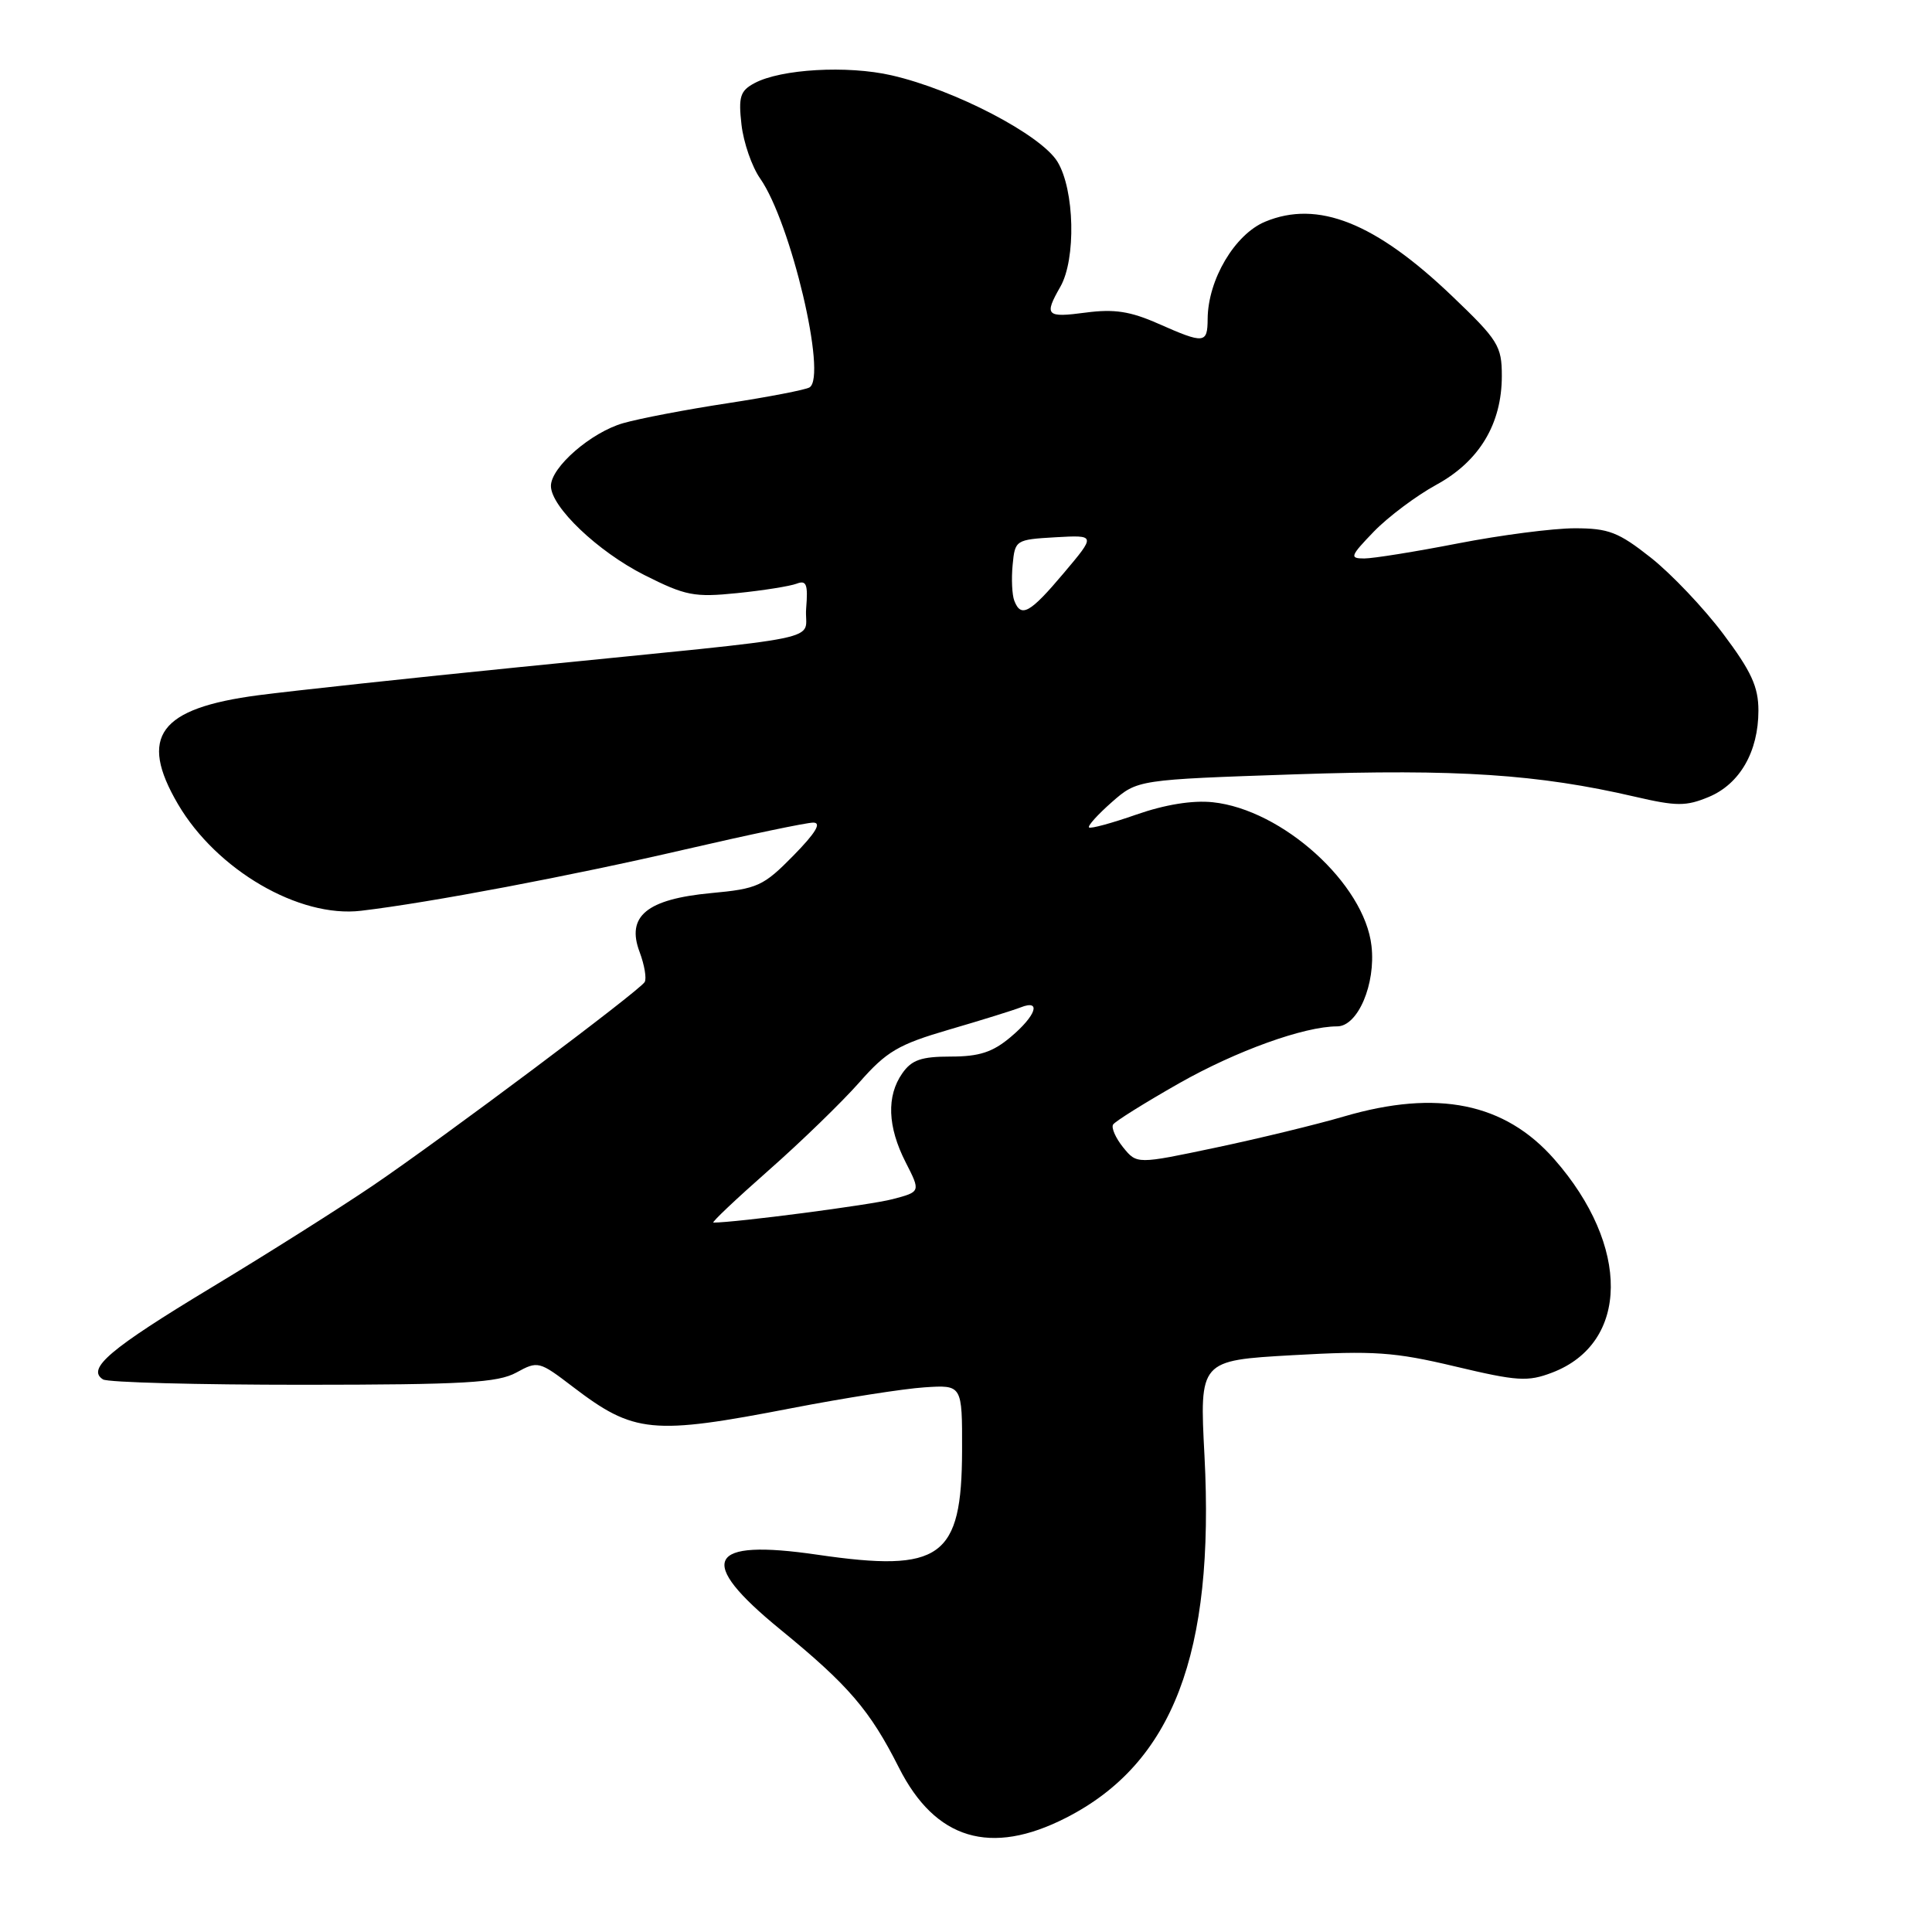 <?xml version="1.0" encoding="UTF-8" standalone="no"?>
<!DOCTYPE svg PUBLIC "-//W3C//DTD SVG 1.1//EN" "http://www.w3.org/Graphics/SVG/1.1/DTD/svg11.dtd" >
<svg xmlns="http://www.w3.org/2000/svg" xmlns:xlink="http://www.w3.org/1999/xlink" version="1.1" viewBox="0 0 256 256">
 <g >
 <path fill="currentColor"
d=" M 141.25 240.87 C 155.41 233.65 160.96 219.12 159.60 192.89 C 158.94 180.27 158.94 180.27 171.26 179.57 C 182.04 178.96 184.74 179.14 192.81 181.06 C 201.05 183.02 202.43 183.11 205.66 181.88 C 215.92 177.97 216.05 165.10 205.95 153.60 C 199.40 146.14 190.46 144.32 178.11 147.93 C 174.47 149.00 166.81 150.86 161.07 152.07 C 150.64 154.27 150.64 154.27 148.82 152.03 C 147.83 150.80 147.23 149.44 147.49 149.01 C 147.76 148.58 151.70 146.12 156.24 143.54 C 163.82 139.24 172.82 136.00 177.18 136.00 C 179.92 136.00 182.31 130.40 181.73 125.34 C 180.81 117.12 169.92 107.27 160.69 106.30 C 158.01 106.02 154.37 106.61 150.59 107.93 C 147.33 109.07 144.51 109.84 144.30 109.64 C 144.10 109.43 145.46 107.93 147.32 106.29 C 150.72 103.31 150.72 103.31 171.68 102.60 C 193.07 101.88 203.80 102.59 216.61 105.56 C 222.16 106.85 223.41 106.85 226.42 105.60 C 230.54 103.88 233.00 99.59 233.00 94.15 C 233.00 91.00 232.05 88.94 228.33 83.99 C 225.77 80.58 221.45 76.03 218.74 73.89 C 214.46 70.51 213.15 70.00 208.66 70.00 C 205.82 70.00 198.87 70.90 193.21 72.00 C 187.56 73.10 181.96 74.00 180.77 74.00 C 178.79 74.00 178.91 73.69 182.05 70.43 C 183.95 68.47 187.68 65.68 190.33 64.23 C 196.02 61.12 199.00 56.17 199.00 49.81 C 199.00 45.85 198.52 45.07 192.43 39.25 C 182.24 29.50 174.61 26.47 167.63 29.38 C 163.61 31.06 160.06 37.06 160.02 42.25 C 160.00 45.55 159.59 45.59 153.48 42.89 C 149.77 41.25 147.64 40.92 143.86 41.42 C 138.62 42.12 138.32 41.81 140.50 38.00 C 142.60 34.33 142.39 25.15 140.12 21.43 C 137.94 17.86 126.50 11.89 118.13 9.98 C 112.29 8.64 103.47 9.14 99.97 11.02 C 98.08 12.03 97.83 12.82 98.25 16.51 C 98.52 18.88 99.63 22.10 100.73 23.66 C 104.79 29.46 109.62 49.88 107.27 51.33 C 106.76 51.65 101.88 52.59 96.42 53.43 C 90.96 54.26 84.74 55.45 82.58 56.07 C 78.33 57.28 73.00 61.91 73.00 64.39 C 73.00 67.16 79.20 73.07 85.37 76.19 C 90.85 78.95 91.99 79.17 97.69 78.59 C 101.15 78.24 104.69 77.67 105.56 77.34 C 106.86 76.84 107.08 77.42 106.82 80.62 C 106.45 85.13 111.37 84.12 69.00 88.38 C 54.42 89.84 38.79 91.53 34.25 92.12 C 21.08 93.85 18.33 97.58 23.58 106.55 C 28.70 115.28 39.64 121.66 47.85 120.68 C 56.92 119.61 75.71 116.05 90.80 112.55 C 99.22 110.60 106.85 109.00 107.76 109.00 C 108.90 109.00 108.08 110.36 105.14 113.36 C 101.15 117.42 100.39 117.77 94.22 118.34 C 85.70 119.14 82.96 121.40 84.75 126.14 C 85.40 127.88 85.70 129.67 85.42 130.13 C 84.67 131.34 58.72 150.77 49.40 157.10 C 45.05 160.05 35.45 166.12 28.05 170.58 C 14.55 178.73 11.42 181.38 13.65 182.78 C 14.29 183.18 26.21 183.49 40.15 183.49 C 61.52 183.48 65.96 183.22 68.42 181.87 C 71.27 180.31 71.44 180.35 75.88 183.74 C 84.02 189.95 86.36 190.18 105.00 186.57 C 111.88 185.24 119.75 184.01 122.50 183.83 C 127.50 183.50 127.50 183.50 127.48 192.21 C 127.44 206.43 124.70 208.40 108.33 206.01 C 93.62 203.86 92.18 206.75 103.39 215.91 C 112.43 223.30 115.26 226.59 119.11 234.22 C 123.93 243.77 131.26 245.97 141.25 240.87 Z  M 101.83 155.09 C 106.15 151.29 111.55 146.04 113.85 143.44 C 117.48 139.31 119.02 138.40 125.76 136.43 C 130.02 135.19 134.29 133.86 135.25 133.48 C 138.03 132.38 137.29 134.58 133.92 137.41 C 131.54 139.42 129.76 140.00 125.98 140.00 C 122.08 140.00 120.80 140.44 119.56 142.22 C 117.45 145.23 117.60 149.30 120.00 154.00 C 122.00 157.92 122.00 157.92 118.25 158.90 C 115.35 159.67 97.46 162.00 94.53 162.00 C 94.23 162.00 97.52 158.89 101.83 155.09 Z  M 134.40 79.60 C 134.10 78.82 134.00 76.69 134.18 74.85 C 134.49 71.55 134.58 71.50 139.86 71.19 C 145.21 70.89 145.21 70.89 140.95 75.94 C 136.48 81.25 135.29 81.91 134.40 79.60 Z "/>
</g>
</svg>